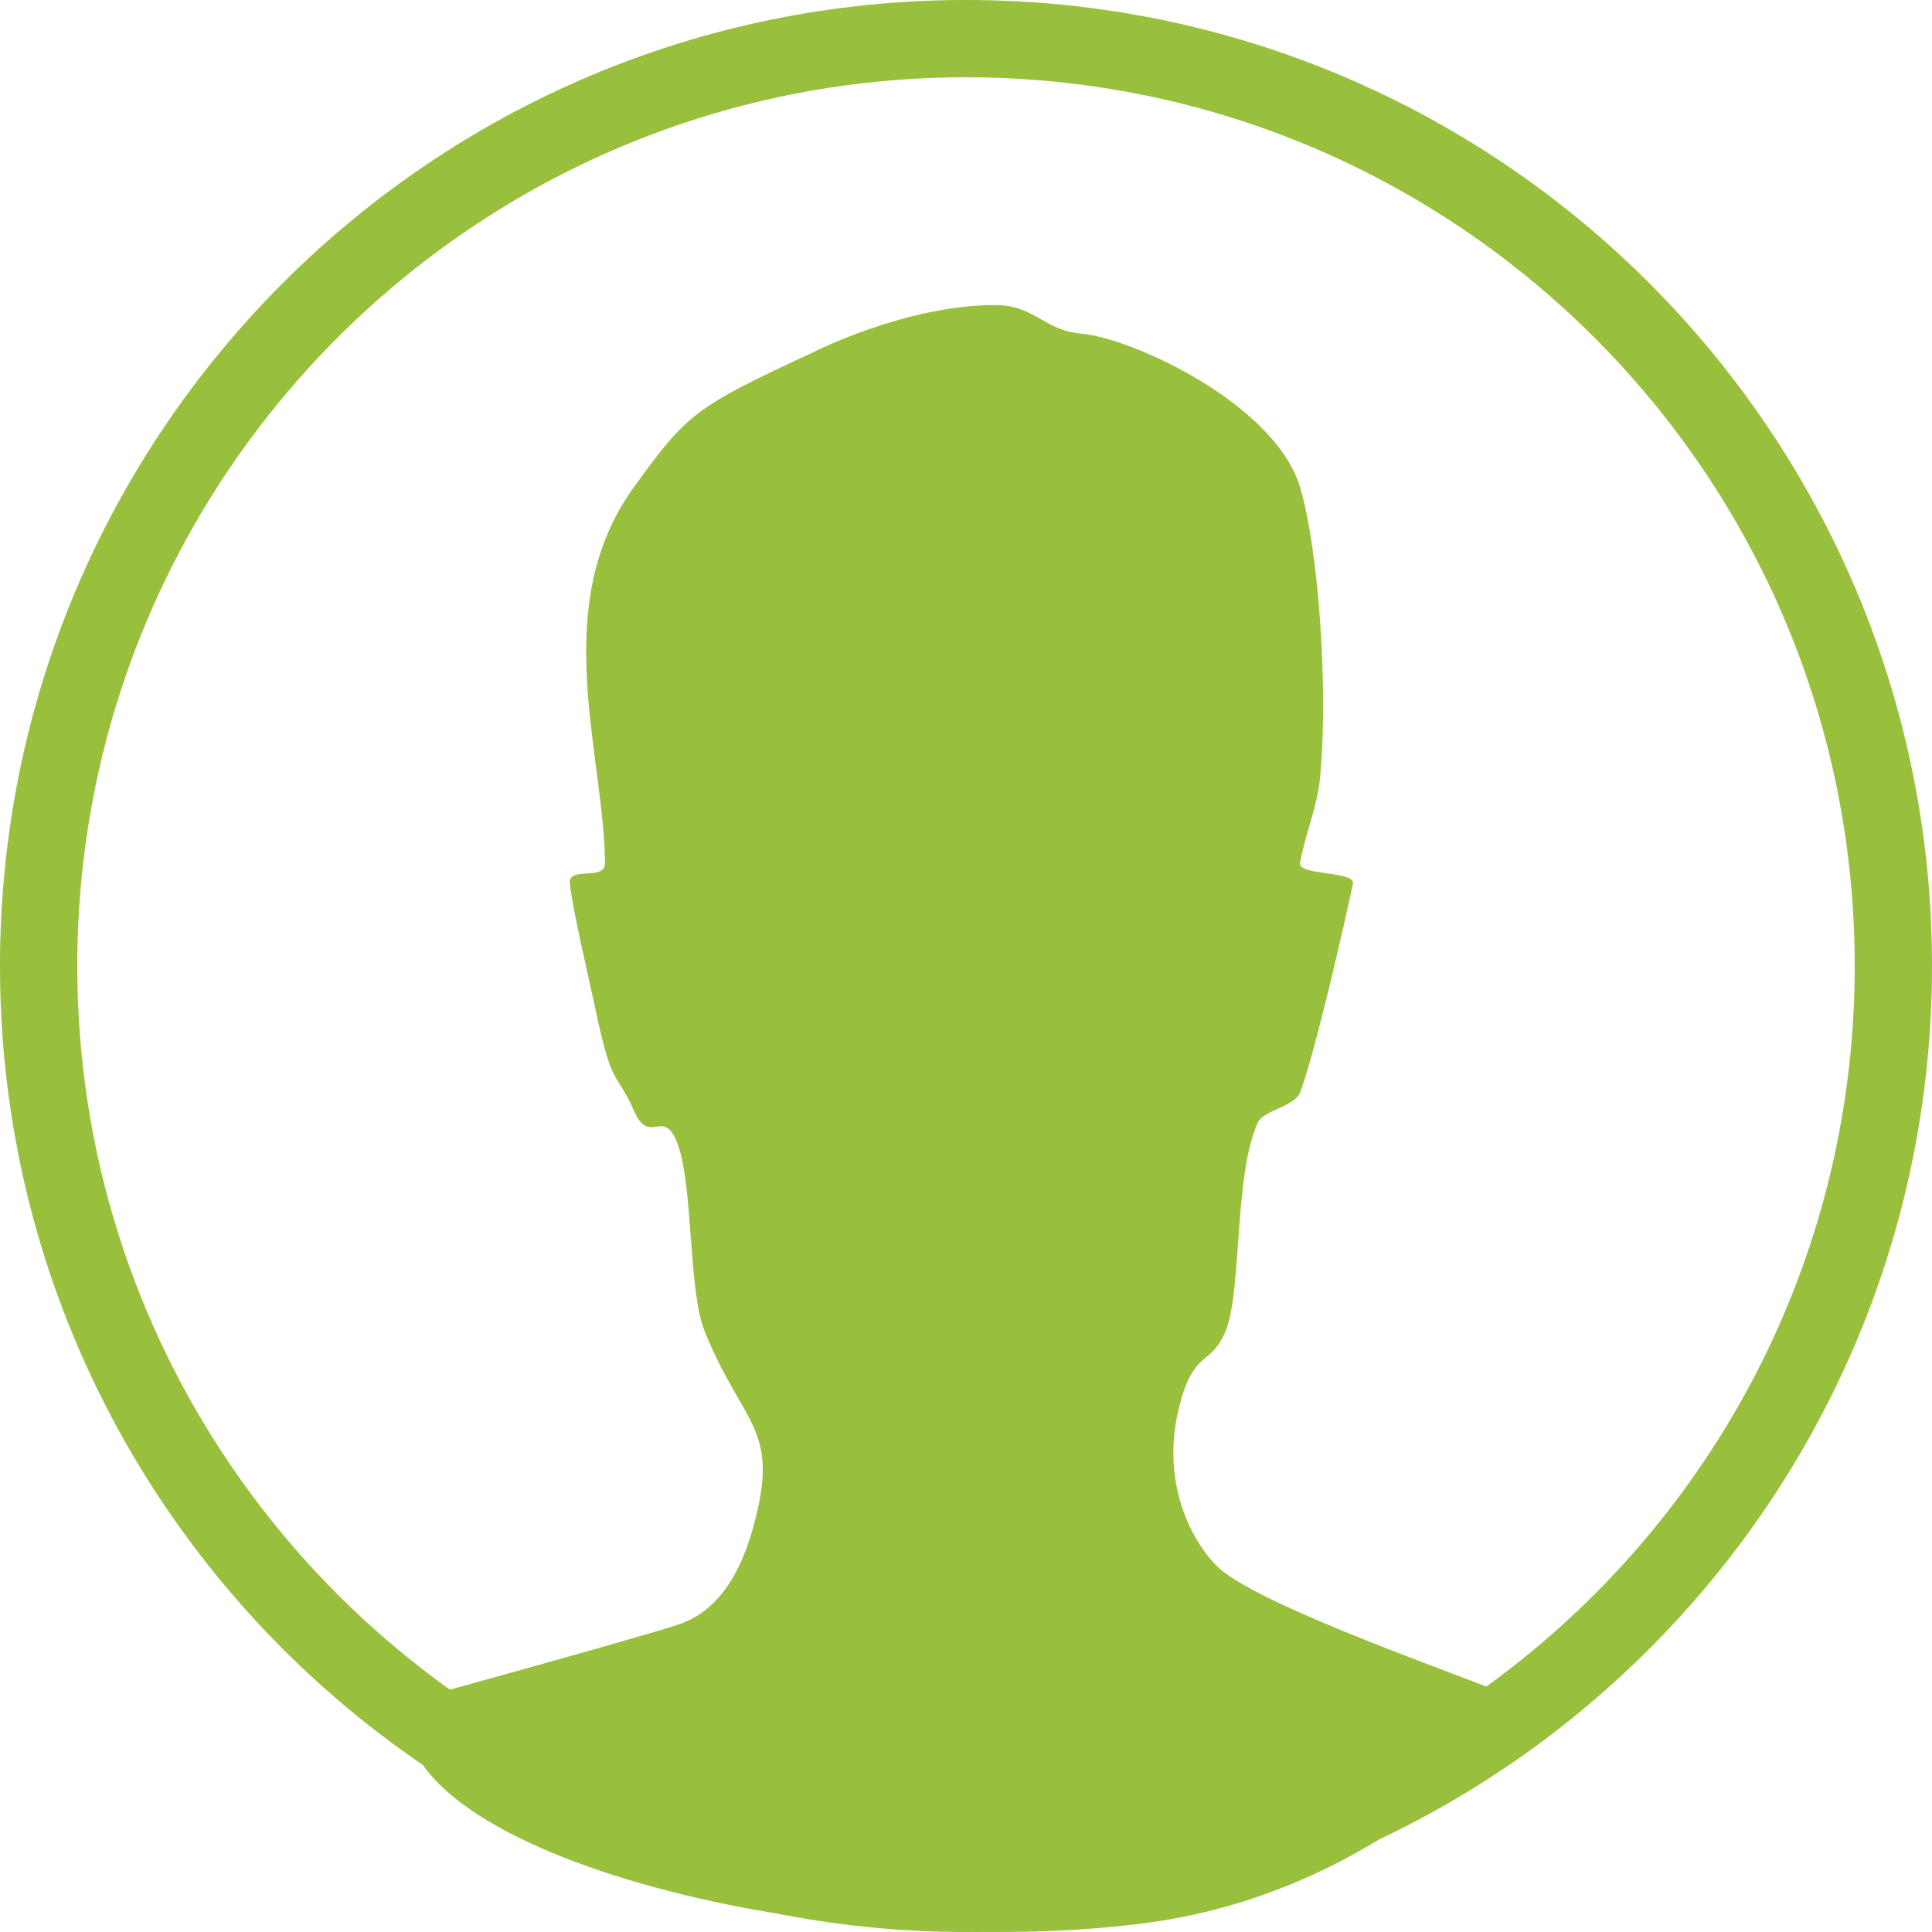 <?xml version="1.0" encoding="UTF-8"?>
<svg width="19px" height="19px" viewBox="0 0 19 19" version="1.1" xmlns="http://www.w3.org/2000/svg" xmlns:xlink="http://www.w3.org/1999/xlink">
    <!-- Generator: Sketch 53 (72520) - https://sketchapp.com -->
    <title>person</title>
    <desc>Created with Sketch.</desc>
    <g id="Page-1" stroke="none" stroke-width="1" fill="none" fill-rule="evenodd">
        <g id="UI---Screen-10" transform="translate(-16, -414)" fill="#98C03C">
            <g id="Group-10" transform="translate(0, 331)">
                <g id="person" transform="translate(16, 83)">
                    <path d="M18.24,9.5 C18.24,4.673 14.327,0.76 9.5,0.76 C4.673,0.76 0.76,4.673 0.76,9.5 C0.76,14.327 4.673,18.24 9.5,18.24 C14.327,18.24 18.24,14.327 18.24,9.5 Z M0,9.5 C0,4.253 4.253,0 9.5,0 C14.747,0 19,4.253 19,9.5 C19,14.747 14.747,19 9.5,19 C4.253,19 0,14.747 0,9.5 Z" id="Oval-39" fill-rule="nonzero"></path>
                    <path d="M7.982,3.472 C6.831,4.004 6.753,4.073 6.234,4.791 C5.392,5.955 5.937,7.395 5.95,8.485 C5.953,8.673 5.584,8.509 5.604,8.692 C5.634,8.964 5.808,9.694 5.857,9.93 C6.023,10.721 6.06,10.526 6.234,10.922 C6.393,11.286 6.525,10.867 6.667,11.259 C6.817,11.67 6.769,12.695 6.929,13.09 C7.305,14.025 7.679,14.032 7.41,15.011 C7.302,15.403 7.101,15.837 6.667,15.978 C6.234,16.12 4.021,16.728 4.021,16.728 C3.655,18.179 8.067,19.341 11.293,18.908 C13.685,18.587 15.148,16.791 14.988,16.728 C14.241,16.433 12.584,15.856 12.053,15.474 C11.789,15.284 11.362,14.624 11.618,13.755 C11.759,13.277 11.915,13.425 12.053,13.09 C12.217,12.693 12.132,11.549 12.372,11.036 C12.426,10.92 12.732,10.882 12.785,10.745 C12.928,10.375 13.23,9.051 13.305,8.692 C13.332,8.563 12.761,8.614 12.785,8.485 C12.837,8.198 12.954,7.94 12.982,7.647 C13.064,6.785 12.97,5.413 12.785,4.791 C12.54,3.971 11.132,3.324 10.634,3.281 C10.265,3.25 10.177,3 9.786,3 C8.897,3 7.982,3.472 7.982,3.472 Z" id="Path-2"></path>
                </g>
            </g>
        </g>
    </g>
</svg>